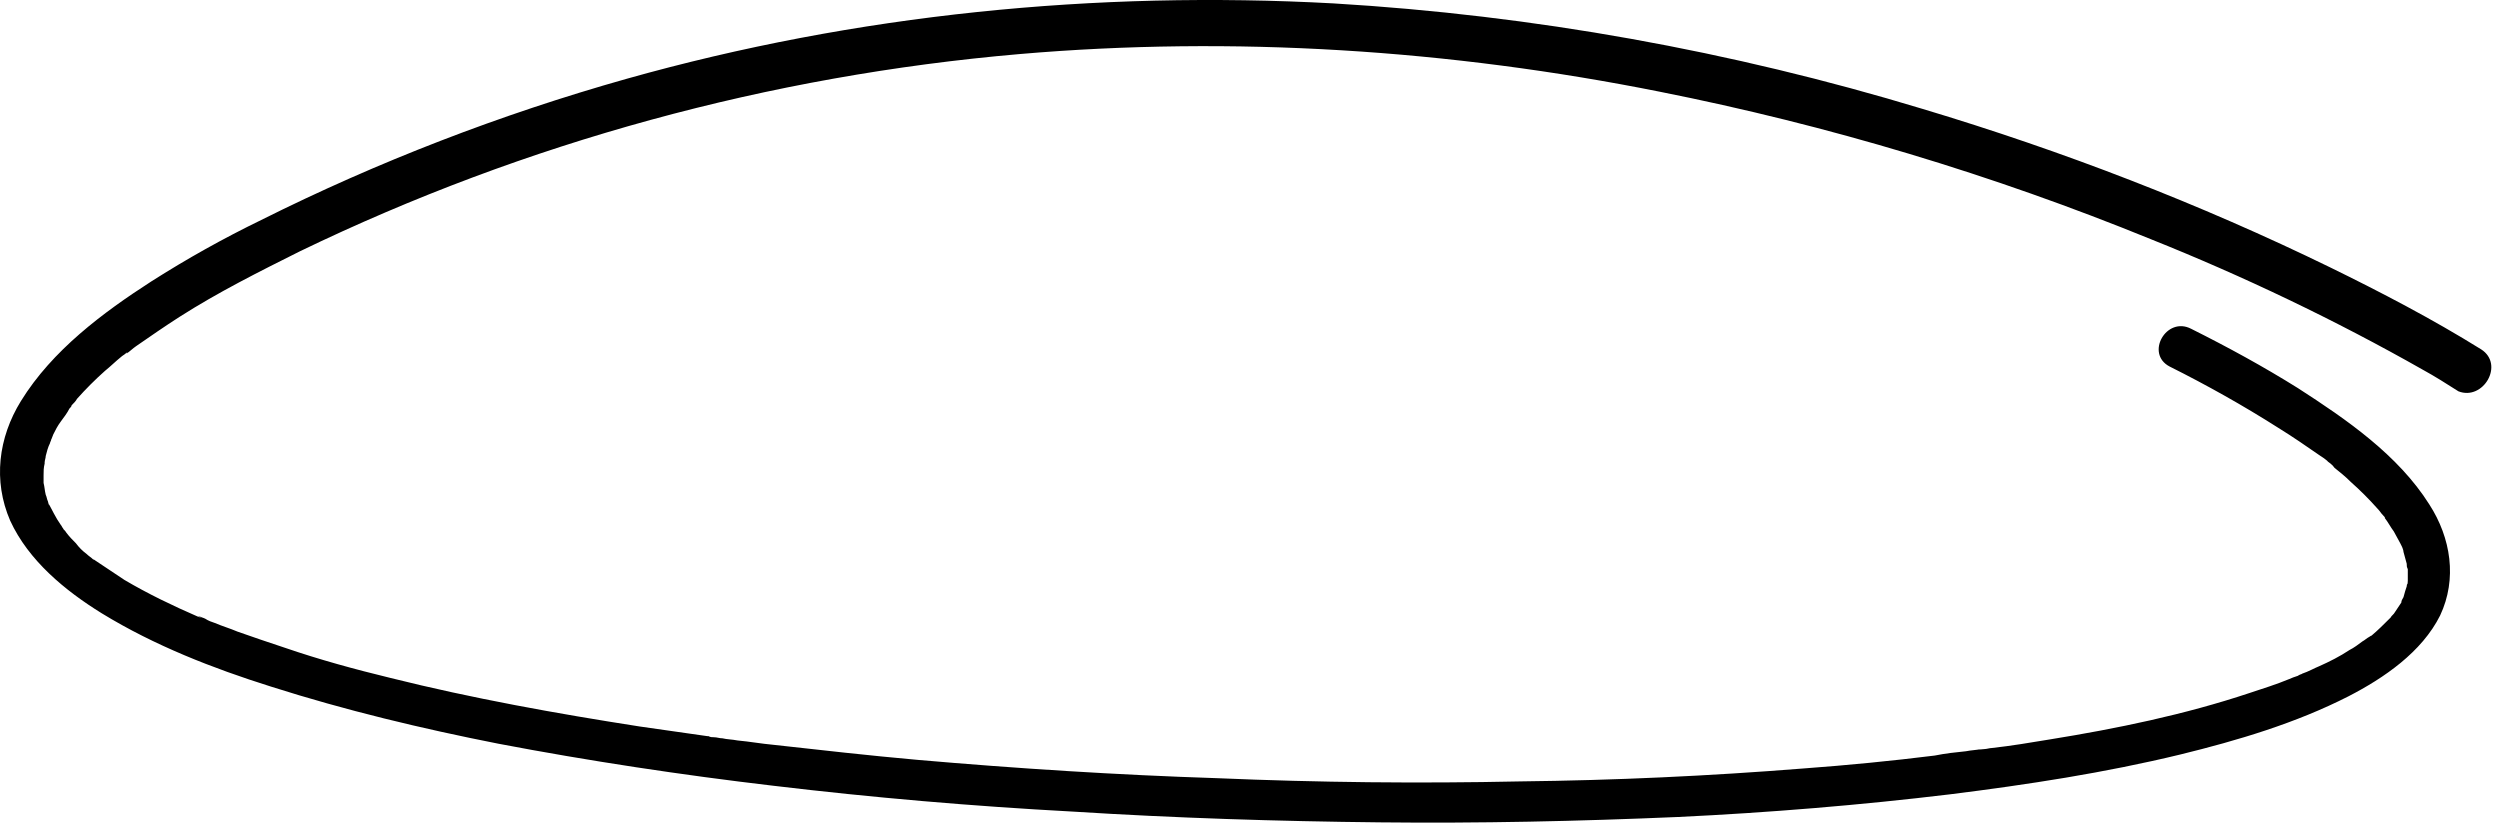 <?xml version="1.0" encoding="UTF-8"?>
<svg width="232px" height="77px" viewBox="0 0 232 77" version="1.1" xmlns="http://www.w3.org/2000/svg" xmlns:xlink="http://www.w3.org/1999/xlink">
    <title>Path</title>
    <g id="Symbols" stroke="none" stroke-width="1" fill="none" fill-rule="evenodd">
        <g id="Element/circle/3" fill="#000000" fill-rule="nonzero">
            <path d="M230.244,32.415 C225.744,29.615 220.944,27.115 216.244,24.815 C204.144,18.915 191.444,14.015 178.444,10.115 C160.644,4.715 142.244,1.415 123.744,0.315 C101.744,-0.885 79.444,1.315 58.144,7.315 C46.444,10.615 35.044,15.015 24.244,20.415 C20.744,22.115 17.344,24.015 14.044,26.115 C9.544,29.015 4.844,32.515 1.944,37.215 C-0.156,40.615 -0.656,44.615 0.944,48.315 C2.644,52.015 6.044,54.815 9.444,56.915 C14.344,59.915 19.744,62.015 25.144,63.715 C32.044,65.915 39.144,67.615 46.244,69.015 C54.644,70.615 63.244,71.915 71.744,72.915 C80.944,74.015 90.244,74.815 99.544,75.315 C109.044,75.915 118.544,76.215 128.044,76.315 C137.244,76.415 146.444,76.215 155.744,75.815 C164.144,75.415 172.644,74.715 180.944,73.715 C188.144,72.815 195.344,71.715 202.344,70.015 C207.644,68.715 213.044,67.115 217.944,64.615 C221.244,62.915 224.744,60.515 226.444,57.115 C228.044,53.715 227.444,49.915 225.444,46.815 C222.544,42.215 217.744,38.915 213.244,36.015 C210.044,34.015 206.744,32.215 203.344,30.515 C201.044,29.315 199.044,32.815 201.344,34.015 C204.744,35.715 208.144,37.615 211.444,39.715 C212.744,40.515 214.044,41.415 215.344,42.315 C215.544,42.415 216.444,43.115 215.844,42.715 C216.144,42.915 216.444,43.115 216.644,43.415 C217.144,43.815 217.644,44.215 218.144,44.715 C219.044,45.515 219.844,46.315 220.644,47.215 C220.844,47.415 220.944,47.615 221.144,47.815 C221.244,47.915 221.344,48.015 221.344,48.115 C221.544,48.415 221.044,47.715 221.344,48.115 C221.644,48.515 221.844,48.915 222.144,49.315 C222.344,49.715 222.544,50.015 222.744,50.415 C222.844,50.615 222.944,50.815 223.044,51.015 C222.644,50.315 223.044,50.915 223.044,51.215 C223.144,51.615 223.244,51.915 223.344,52.315 C223.344,52.515 223.344,52.615 223.444,52.815 C223.544,53.215 223.444,52.215 223.444,52.615 C223.444,52.715 223.444,52.815 223.444,52.915 C223.444,53.215 223.444,53.615 223.444,53.915 C223.444,54.315 223.344,54.415 223.444,53.915 C223.444,54.115 223.344,54.215 223.344,54.415 C223.244,54.715 223.144,55.015 223.044,55.415 C222.844,56.015 223.244,55.015 223.044,55.415 C222.944,55.615 222.844,55.715 222.844,55.915 C222.644,56.215 222.444,56.515 222.244,56.815 C222.244,56.915 222.144,56.915 222.144,57.015 C221.944,57.315 222.544,56.615 222.244,56.815 C222.144,57.015 221.944,57.115 221.844,57.315 C221.244,57.915 220.644,58.515 220.044,59.015 C219.644,59.415 220.444,58.715 219.844,59.115 C219.644,59.215 219.444,59.415 219.244,59.515 C218.844,59.815 218.444,60.115 218.044,60.315 C217.144,60.915 216.144,61.415 215.244,61.815 C214.744,62.015 214.244,62.315 213.644,62.515 C213.544,62.615 213.344,62.615 213.244,62.715 C213.944,62.415 213.344,62.615 213.244,62.715 C212.944,62.815 212.644,62.915 212.444,63.015 C211.244,63.515 209.944,63.915 208.744,64.315 C202.744,66.315 196.444,67.615 190.244,68.615 C188.444,68.915 186.644,69.215 184.844,69.415 C184.644,69.415 184.344,69.515 184.144,69.515 C184.044,69.515 183.244,69.615 183.844,69.515 C183.344,69.615 182.944,69.615 182.444,69.715 C181.444,69.815 180.544,69.915 179.544,70.115 C175.544,70.615 171.444,71.015 167.344,71.315 C158.544,72.015 149.844,72.415 141.044,72.515 C131.644,72.715 122.344,72.615 112.944,72.215 C103.644,71.915 94.344,71.315 85.144,70.515 C80.644,70.115 76.244,69.615 71.744,69.115 C70.644,69.015 69.544,68.815 68.444,68.715 C67.944,68.615 67.444,68.615 67.044,68.515 C66.744,68.515 66.544,68.415 66.244,68.415 C66.044,68.415 65.944,68.415 65.744,68.315 C66.144,68.315 65.844,68.315 65.644,68.315 C63.544,68.015 61.444,67.715 59.344,67.415 C51.644,66.215 43.844,64.815 36.244,62.915 C32.944,62.115 29.644,61.215 26.444,60.115 C24.944,59.615 23.444,59.115 22.044,58.615 C21.344,58.315 20.644,58.115 19.944,57.815 C19.644,57.715 19.344,57.615 19.044,57.415 C18.844,57.315 18.744,57.315 18.544,57.215 C18.144,57.115 18.944,57.415 18.644,57.315 C18.544,57.315 18.444,57.215 18.344,57.215 C16.044,56.215 13.744,55.115 11.544,53.815 C10.644,53.215 9.744,52.615 8.844,52.015 C8.544,51.815 8.844,52.015 8.944,52.115 C8.844,52.015 8.744,51.915 8.644,51.915 C8.444,51.715 8.244,51.615 8.044,51.415 C7.644,51.115 7.344,50.815 7.044,50.415 C6.744,50.115 6.444,49.815 6.144,49.415 C6.044,49.215 5.844,49.115 5.744,48.915 C5.444,48.615 6.044,49.315 5.844,49.015 C5.744,48.915 5.744,48.815 5.644,48.715 C5.144,48.015 4.844,47.315 4.444,46.615 C4.644,46.915 4.544,47.015 4.444,46.515 C4.344,46.315 4.344,46.115 4.244,45.915 C4.144,45.515 4.144,45.215 4.044,44.815 C3.944,44.415 4.044,45.415 4.044,45.015 C4.044,44.915 4.044,44.815 4.044,44.715 C4.044,44.515 4.044,44.315 4.044,44.115 C4.044,43.715 4.044,43.415 4.144,43.015 C4.144,42.615 4.044,43.615 4.144,42.915 C4.144,42.715 4.244,42.515 4.244,42.315 C4.344,41.915 4.444,41.515 4.644,41.115 C4.644,41.015 4.744,40.915 4.744,40.815 C4.844,40.515 4.444,41.315 4.644,41.015 C4.744,40.815 4.844,40.615 4.944,40.315 C5.144,39.915 5.344,39.515 5.644,39.115 C5.944,38.715 6.244,38.315 6.444,37.915 C6.744,37.515 6.144,38.315 6.444,37.915 C6.544,37.815 6.644,37.715 6.644,37.615 C6.844,37.415 7.044,37.215 7.144,37.015 C7.944,36.115 8.844,35.215 9.744,34.415 C10.244,34.015 10.744,33.515 11.244,33.115 C11.344,33.015 11.544,32.915 11.644,32.815 C11.944,32.615 11.844,32.615 11.744,32.815 C12.044,32.615 12.344,32.315 12.644,32.115 C13.944,31.215 15.244,30.315 16.644,29.415 C20.244,27.115 24.044,25.215 27.844,23.315 C48.744,13.215 71.444,7.015 94.644,5.015 C114.444,3.315 134.544,4.615 154.044,8.515 C169.644,11.615 184.944,16.215 199.644,22.215 C208.144,25.615 216.744,29.715 224.844,34.315 C225.944,34.915 227.044,35.615 228.144,36.315 C230.444,37.215 232.444,33.815 230.244,32.415 L230.244,32.415 Z" id="Path"></path>
        </g>
    </g>
</svg>